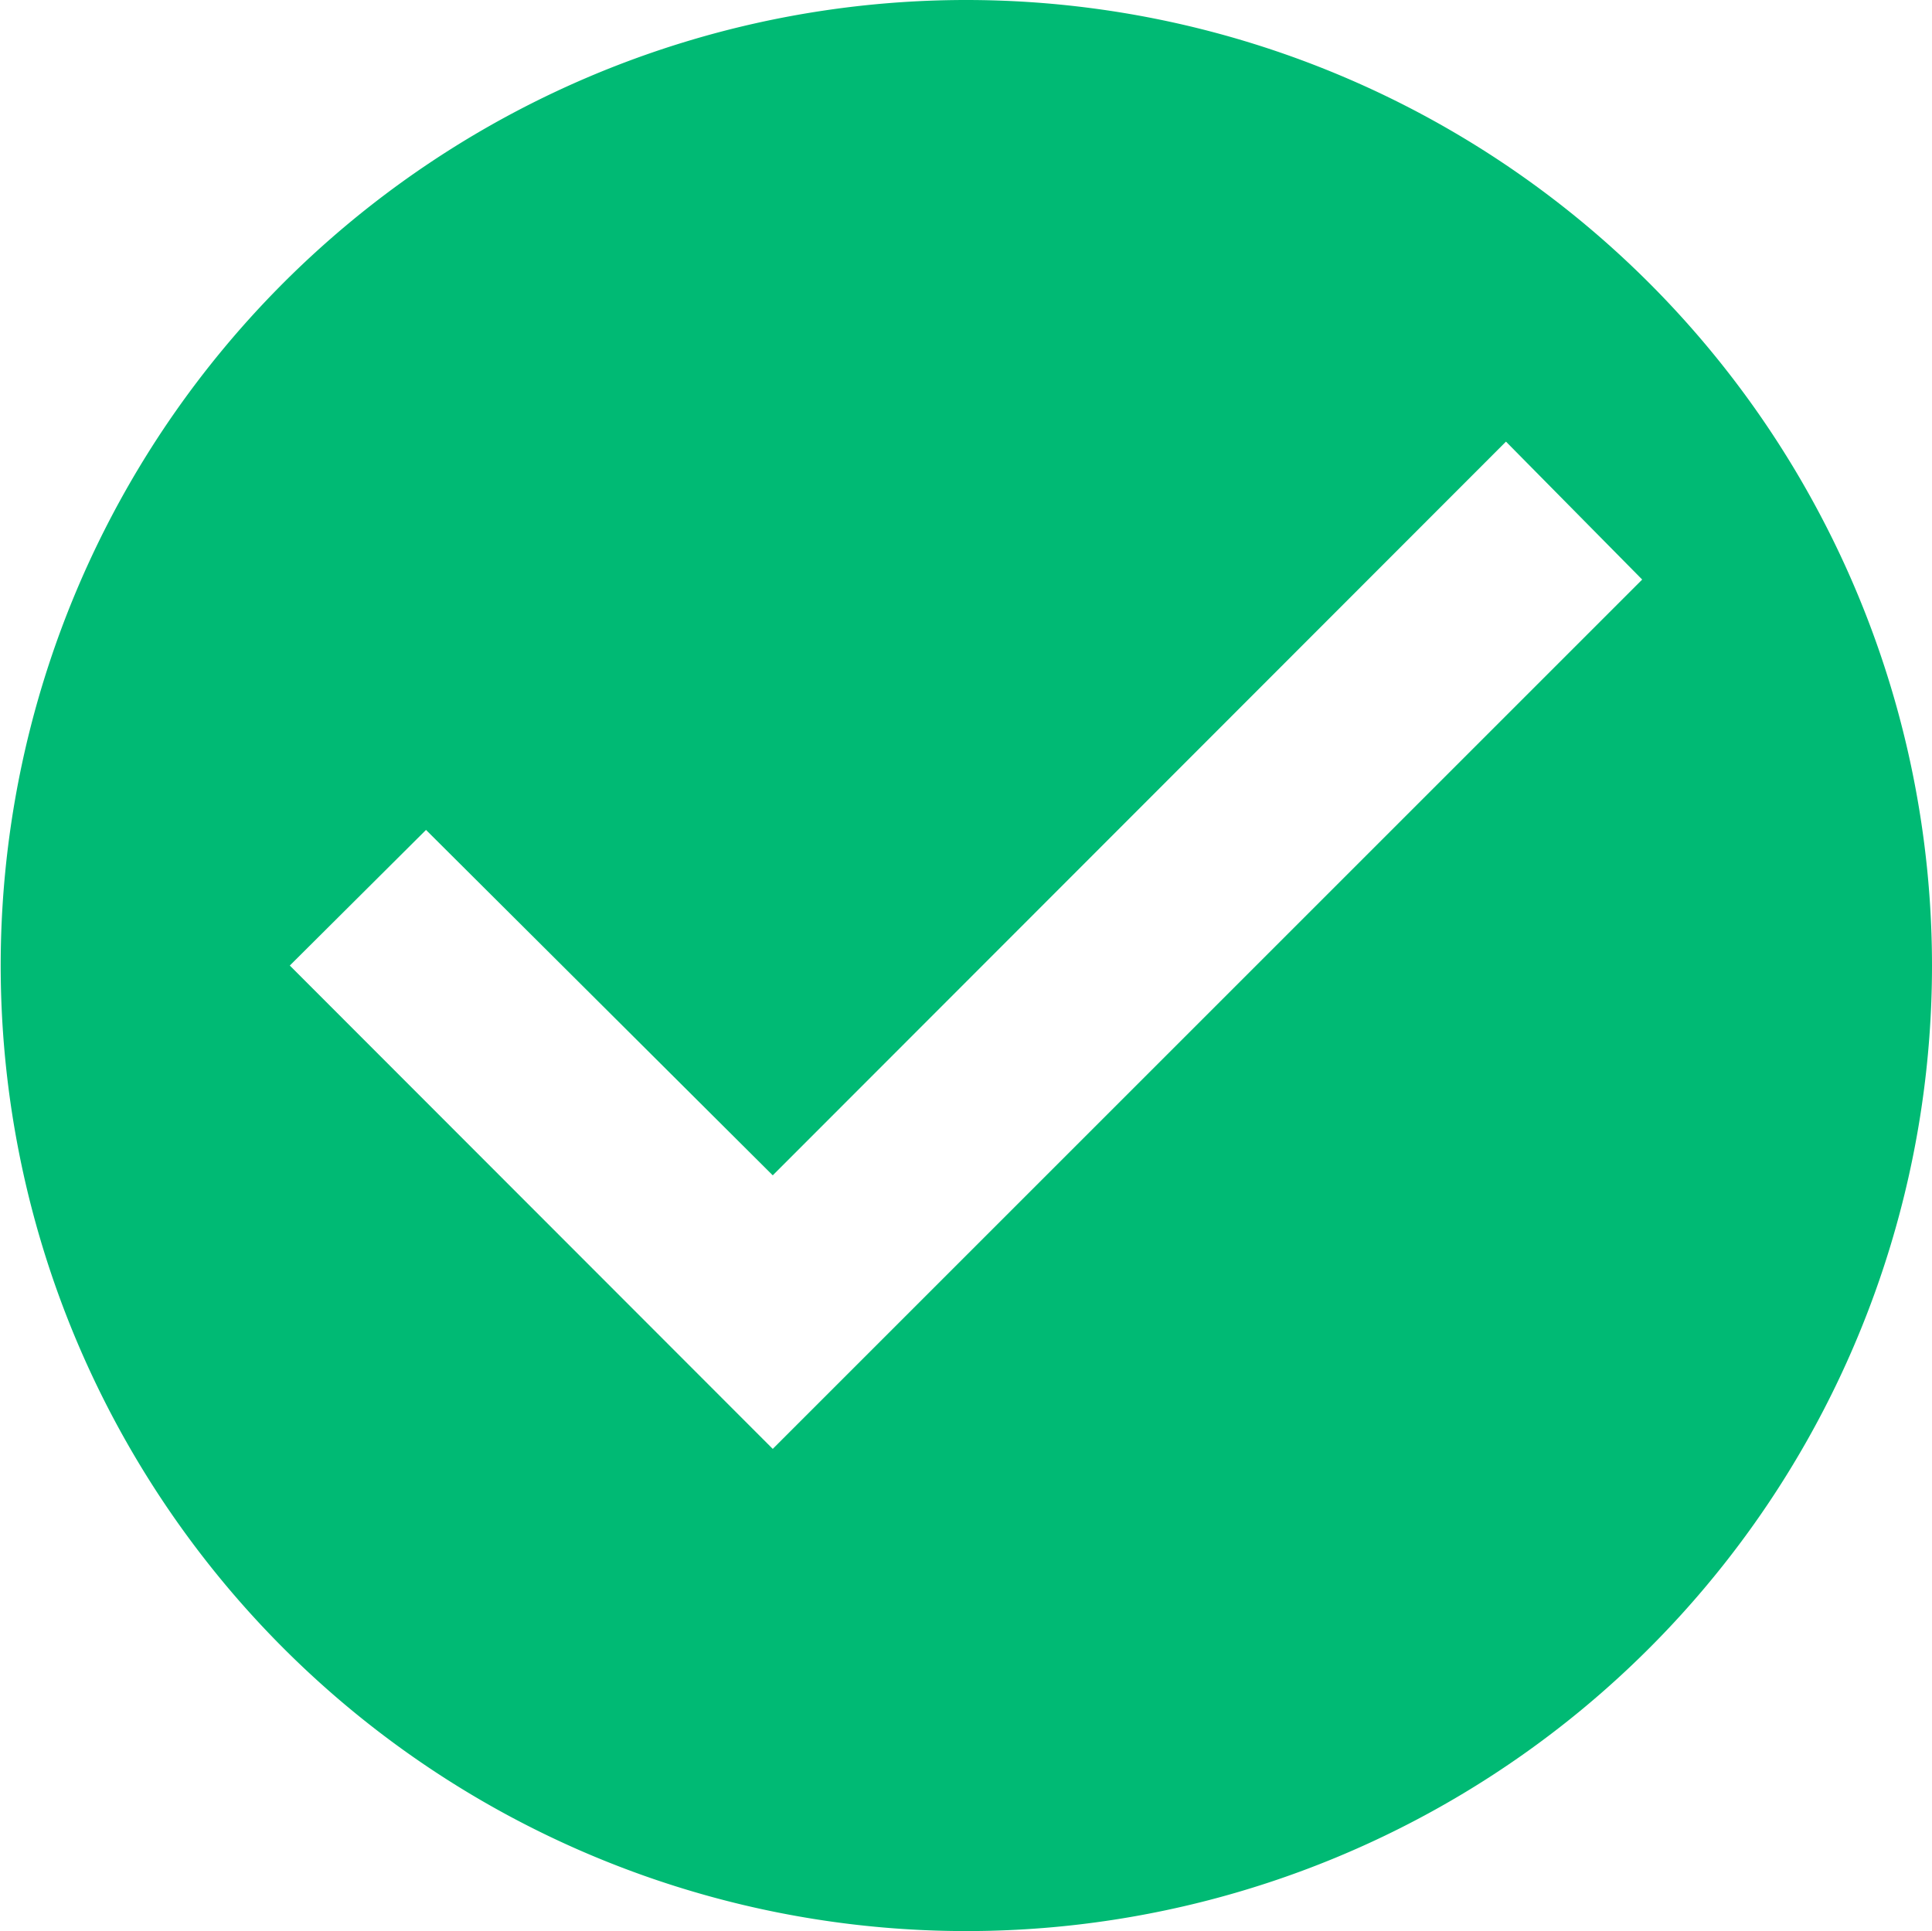 <svg xmlns="http://www.w3.org/2000/svg" width="16.666" height="16.66" viewBox="0 0 16.666 16.66">
  <path id="Path_37" data-name="Path 37" d="M810,1731.67a8.33,8.33,0,1,0,8.333,8.33A8.333,8.333,0,0,0,810,1731.67Zm-1.667,12.5-4.166-4.17,1.175-1.17,2.991,2.98,6.325-6.33,1.175,1.19Z" transform="translate(-801.667 -1731.67)" fill="#00ba74"/>
</svg>

